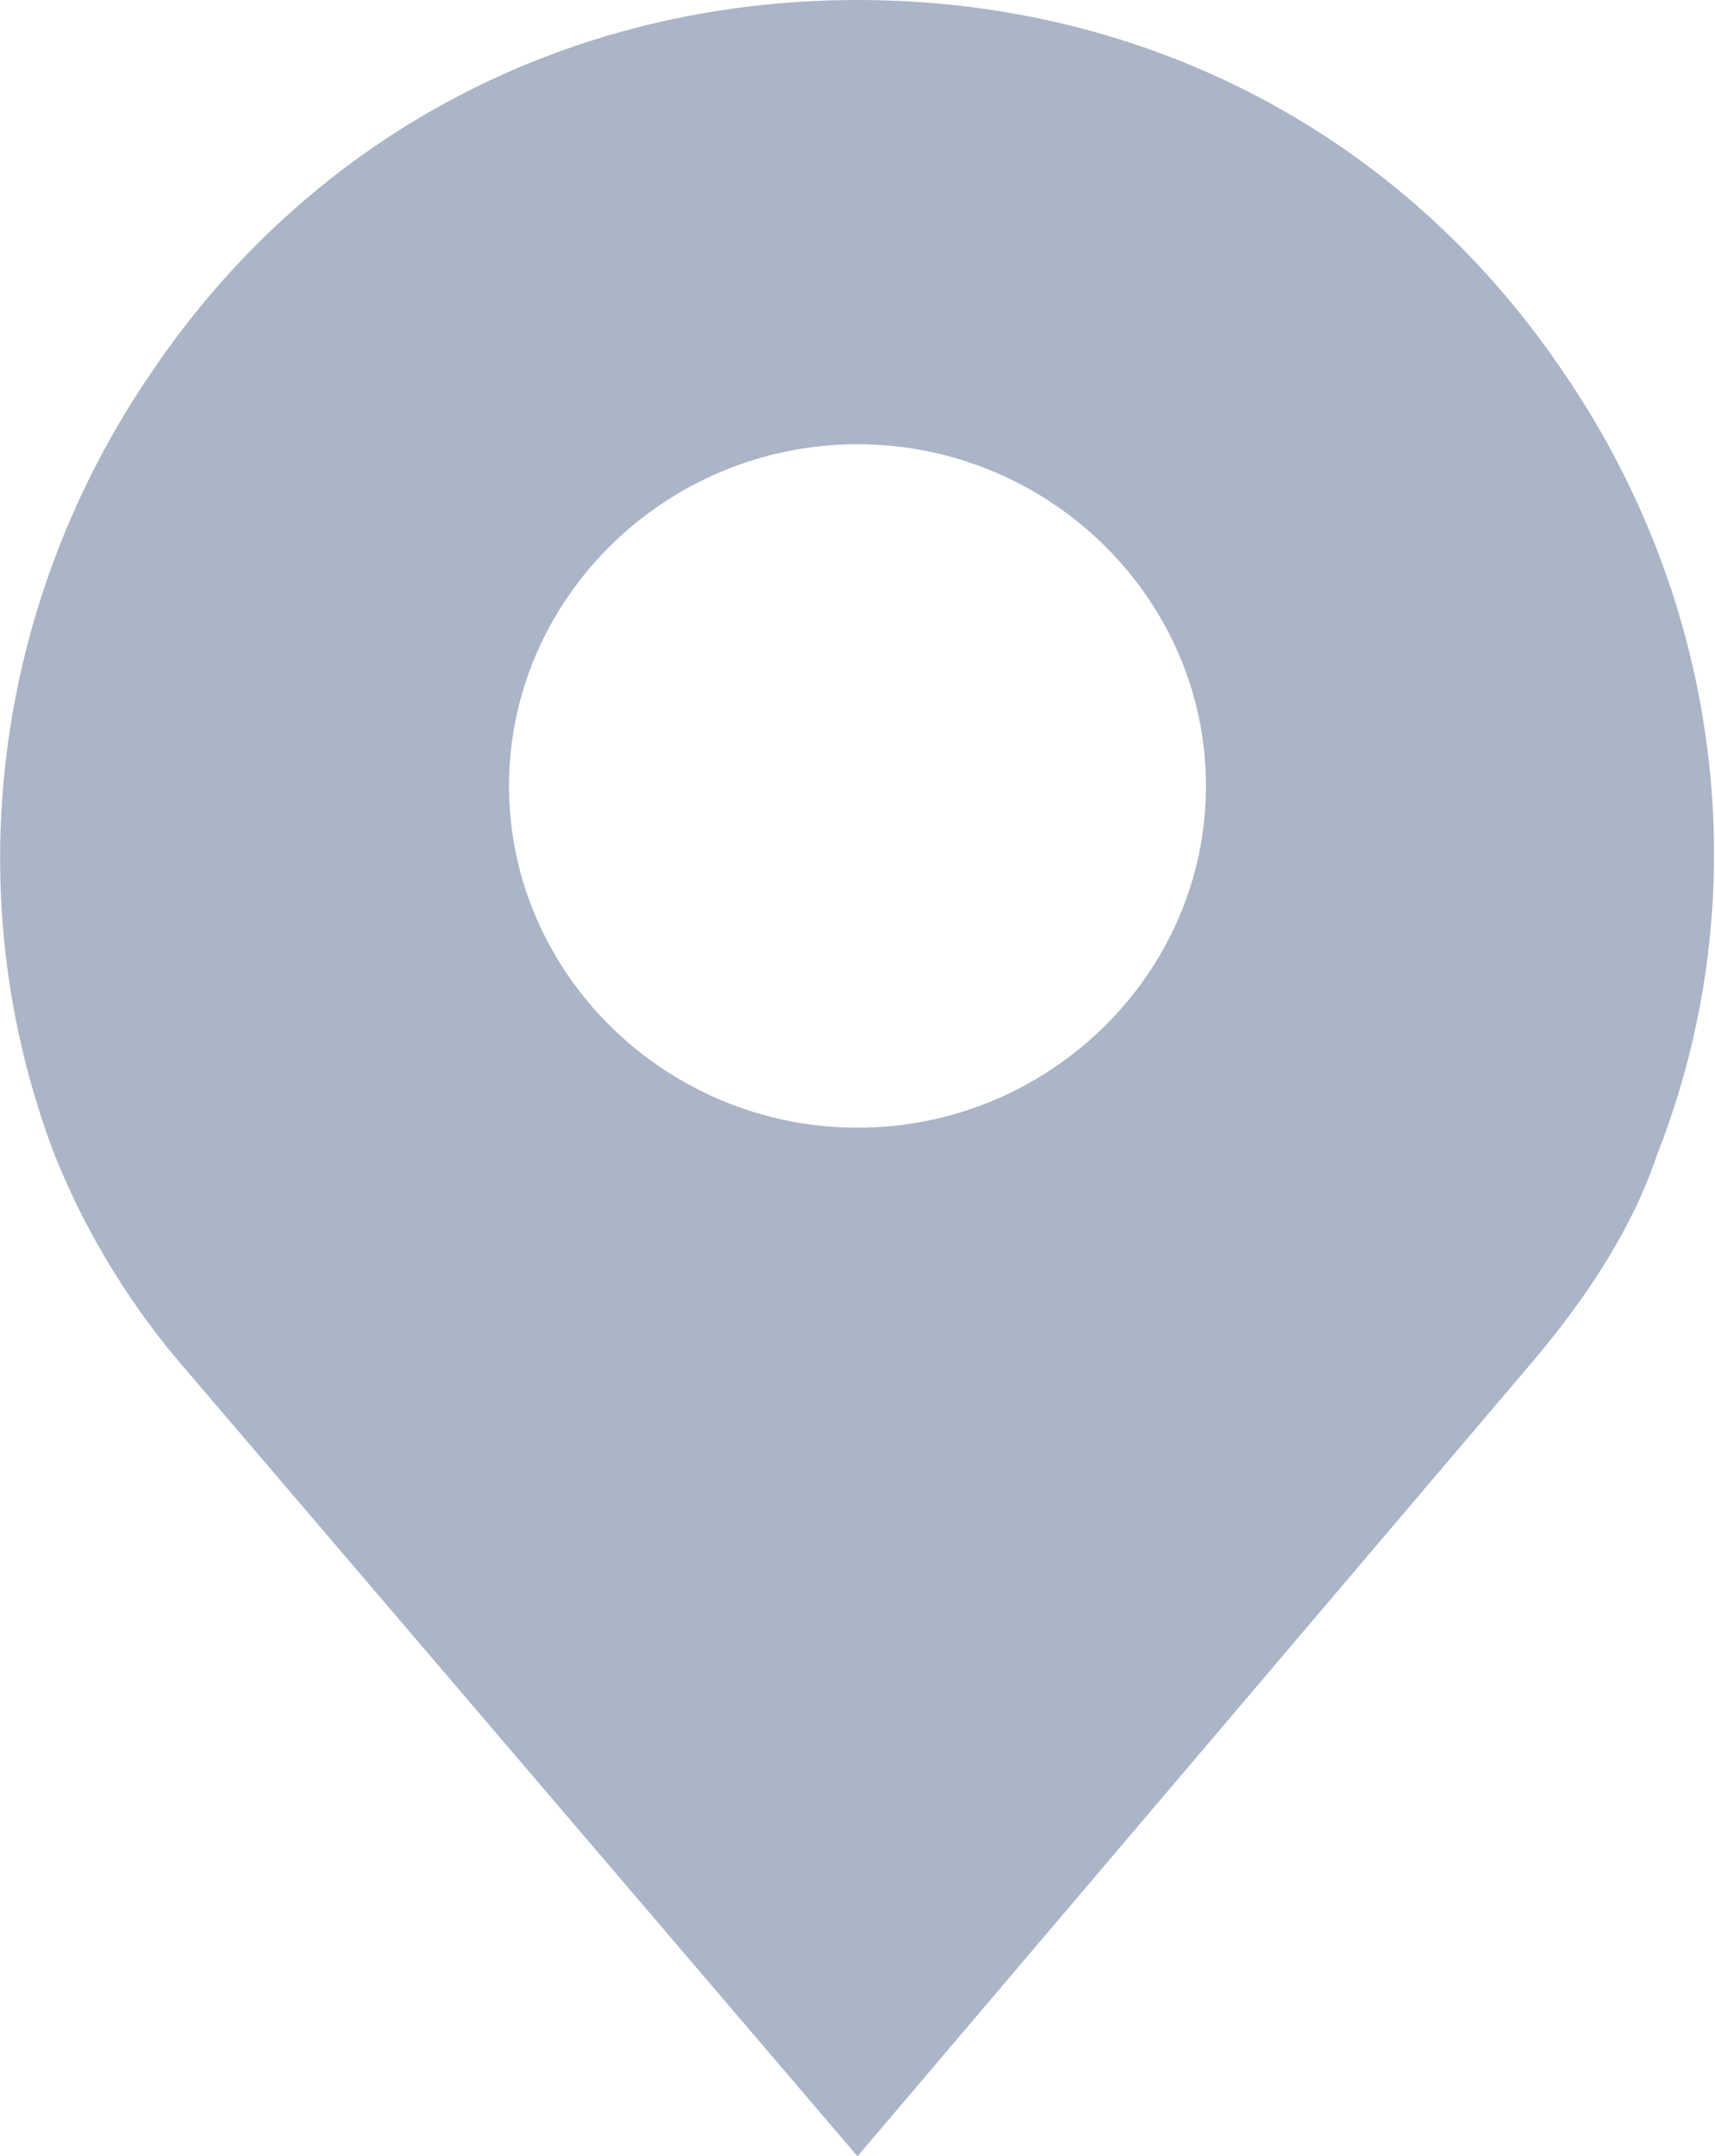 <?xml version="1.0" encoding="utf-8"?>
<!-- Generator: Adobe Illustrator 21.1.0, SVG Export Plug-In . SVG Version: 6.00 Build 0)  -->
<svg version="1.1" id="Layer_1" xmlns="http://www.w3.org/2000/svg" xmlns:xlink="http://www.w3.org/1999/xlink" x="0px" y="0px"
	 viewBox="0 0 50.2 63.1" style="enable-background:new 0 0 50.2 63.1;" xml:space="preserve">
<style type="text/css">
	.st0{fill:#AAB5C7;}
</style>
<path class="st0" d="M45.7,10.8C41,3.9,33.5,0,25.1,0S9.2,3.9,4.5,10.8c-4.7,6.8-5.8,15.4-2.9,23c0.8,2,2,4.1,3.6,6l19.9,23.3
	l19.8-23.3c1.6-1.9,2.9-3.9,3.6-6C51.5,26.2,50.4,17.6,45.7,10.8z M25.1,33c-5.6,0-10.2-4.5-10.2-10s4.6-10,10.2-10
	s10.2,4.5,10.2,10S30.7,33,25.1,33z"/>
</svg>
